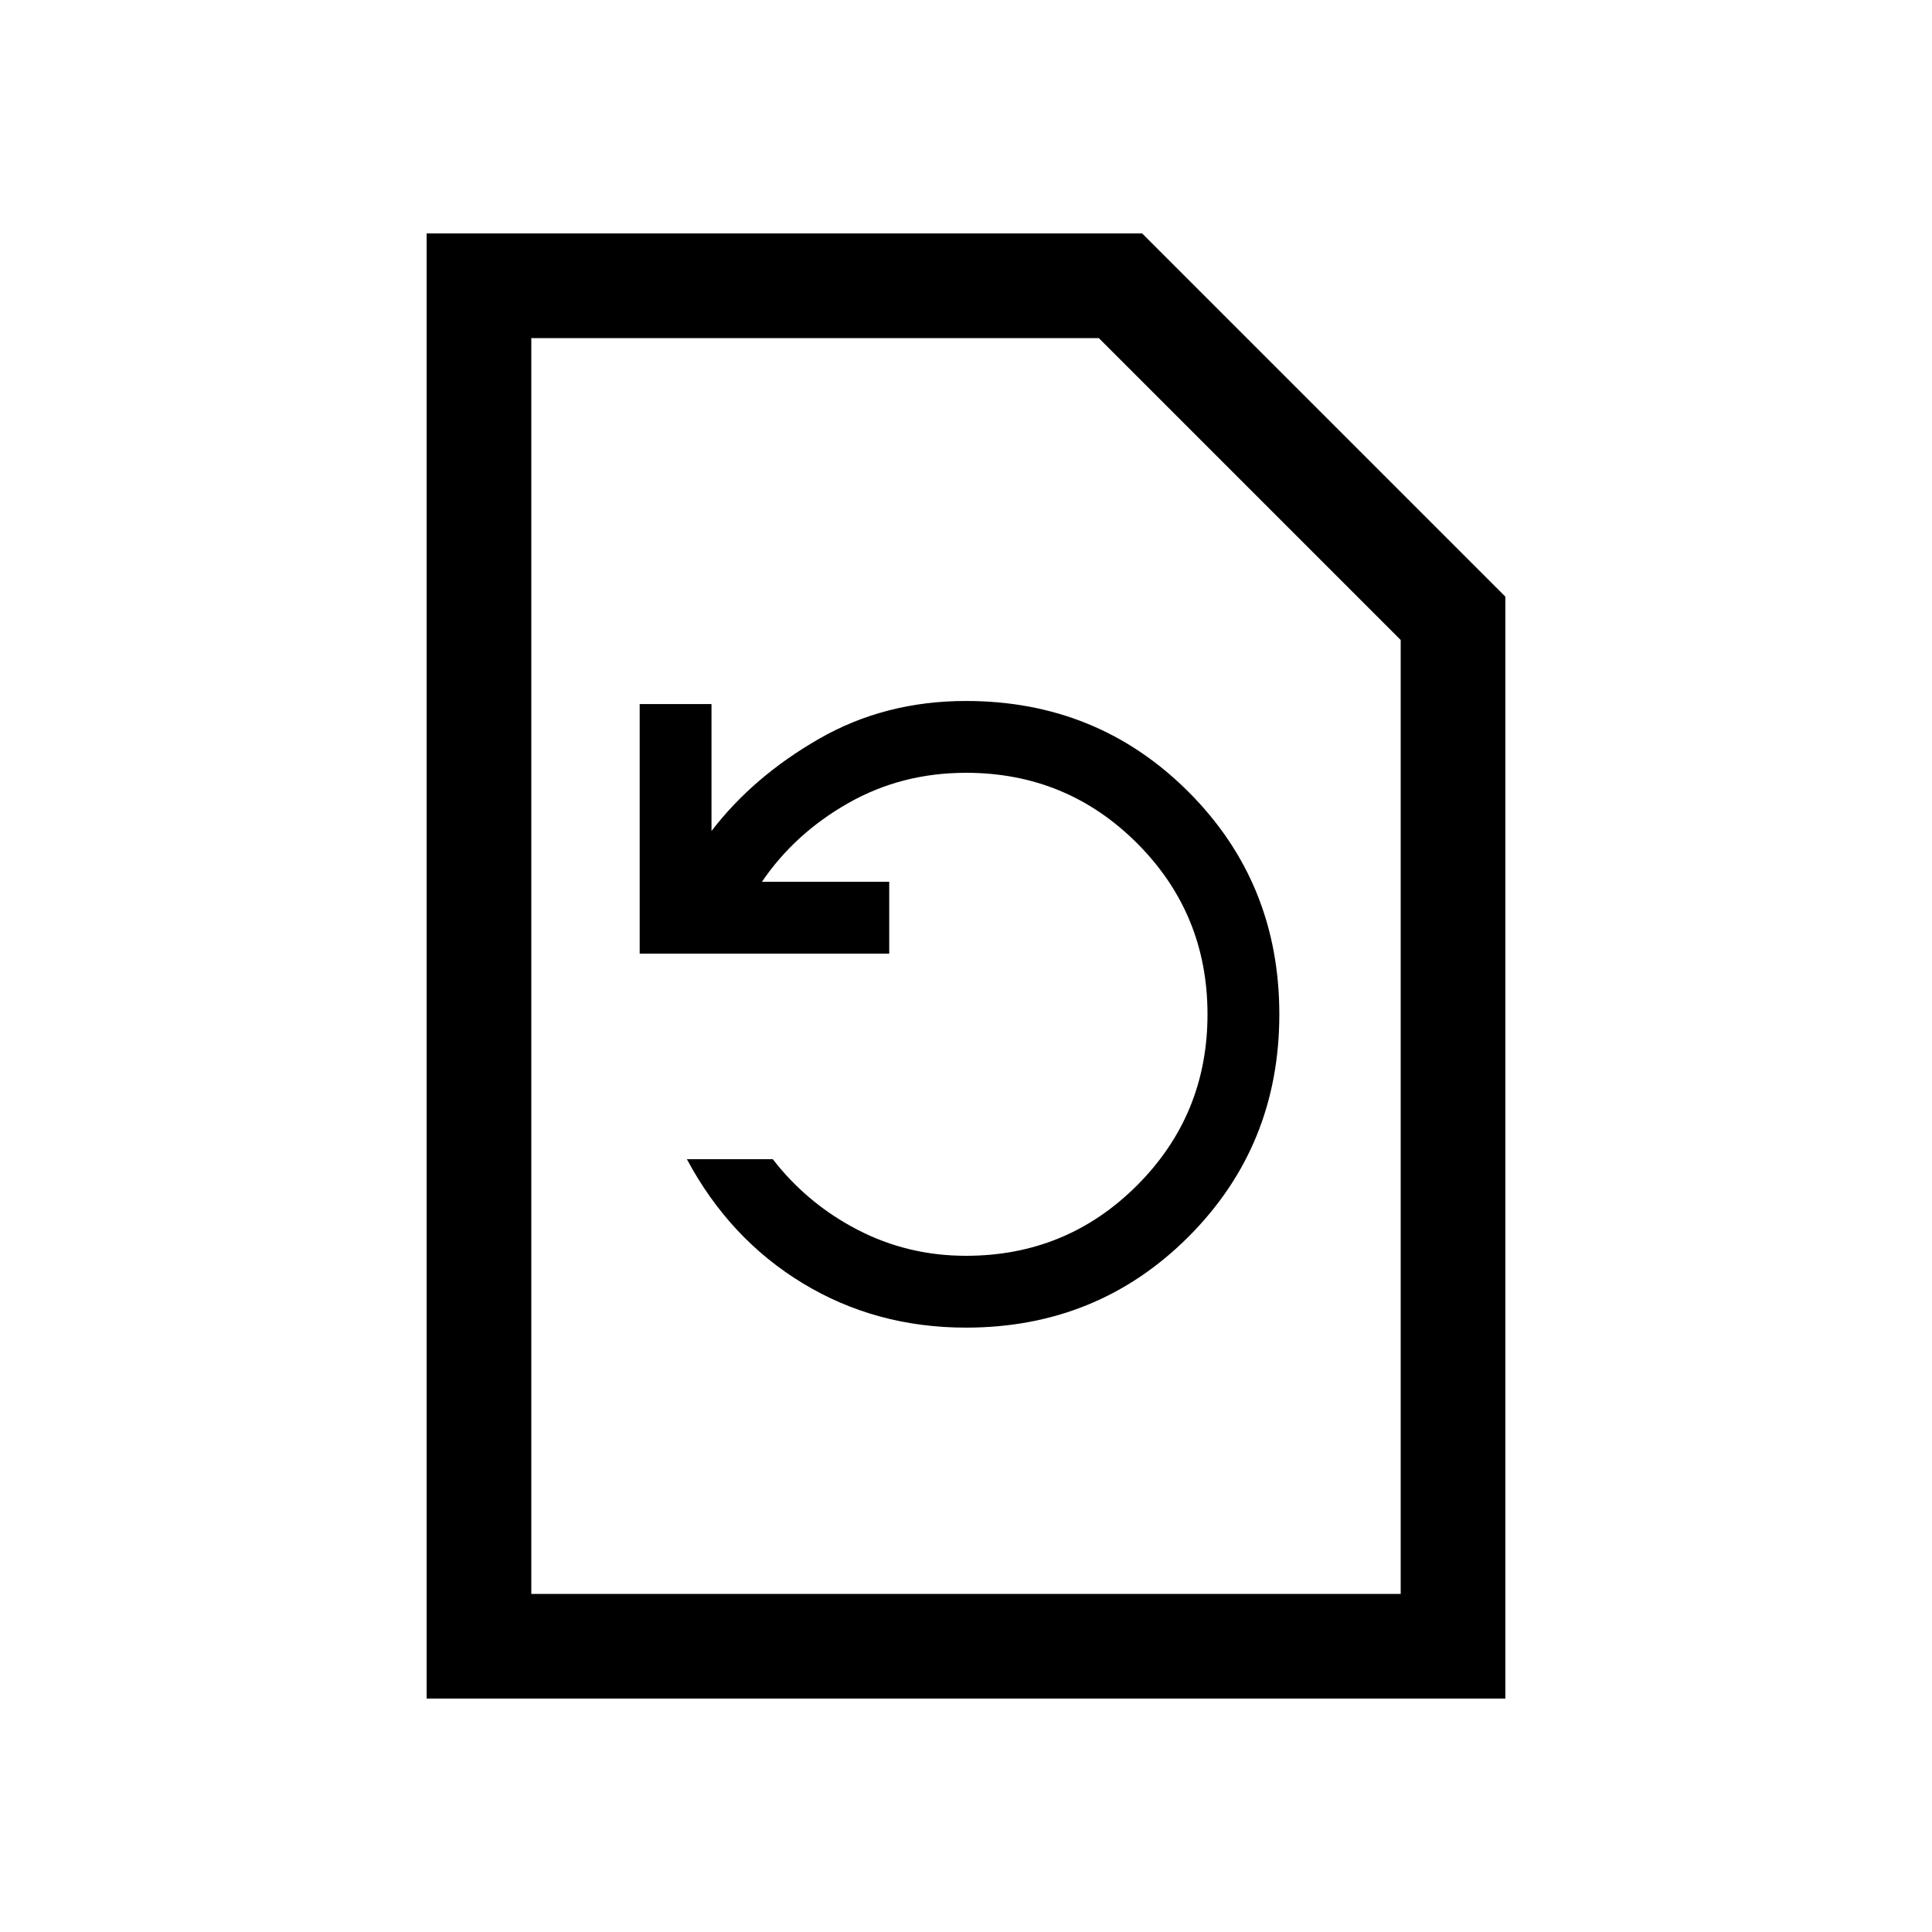<svg xmlns="http://www.w3.org/2000/svg" height="20" viewBox="0 -960 960 960" width="20"><path d="M480-300.31q65.38 0 110.54-45.15 45.15-45.16 45.15-110.54 0-65.38-45.15-110.54-45.16-45.15-110.54-45.15-40.31 0-73.04 18.81-32.73 18.8-53.42 45.8v-63.07h-35.69v124h124v-35.7h-63.24q16.24-23.92 42.77-39.03Q447.92-576 480-576q50 0 85 35t35 85q0 50-35 85t-85 35q-29 0-54-13t-42-35h-42.69q21.15 39.54 57.5 61.61 36.34 22.08 81.19 22.08ZM212-116v-728h355.54L748-663.54V-116H212Zm52-52h432v-474L546-792H264v624Zm0 0v-624 624Z"/></svg>